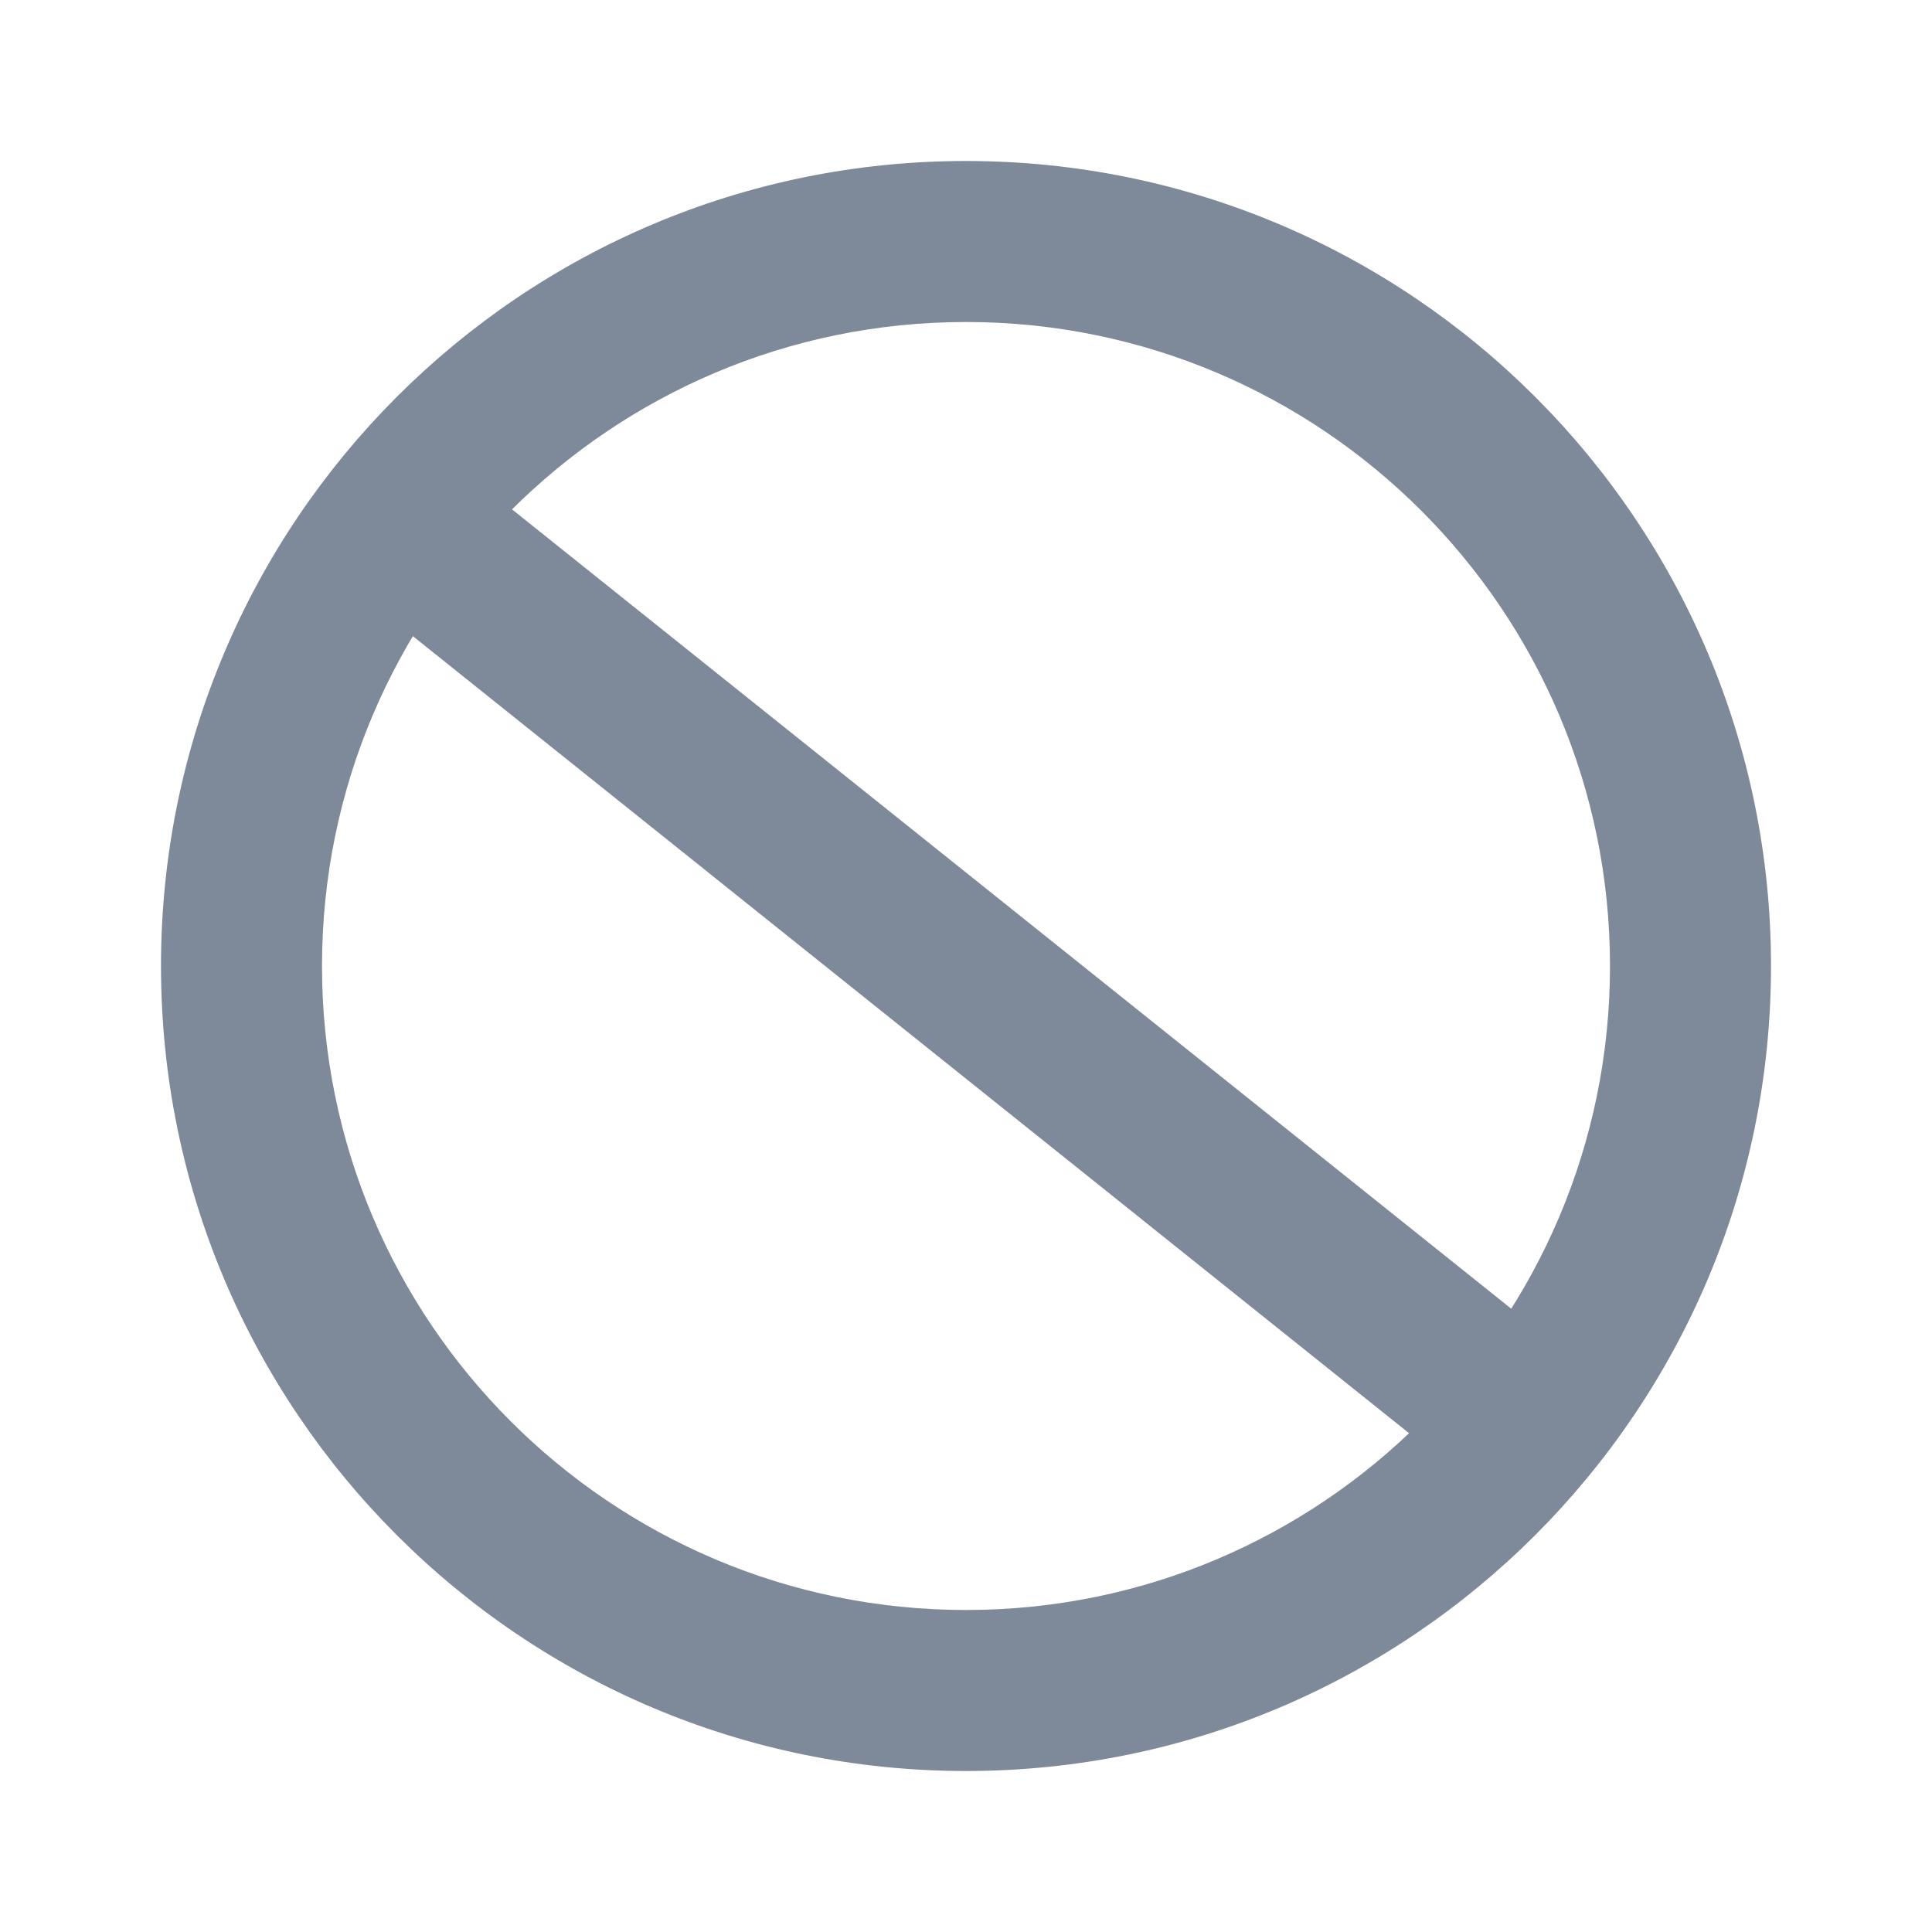 <svg width="24" height="24" fill="none" xmlns="http://www.w3.org/2000/svg"><path fill-rule="evenodd" clip-rule="evenodd" d="M2 12C2 6.479 6.479 2 12 2s10 4.479 10 10-4.479 10-10 10S2 17.521 2 12Zm10-8c-4.416 0-8 3.584-8 8s3.584 8 8 8 8-3.584 8-8-3.584-8-8-8Z" fill="#7E899A"/><path fill-rule="evenodd" clip-rule="evenodd" d="M4.625 6.22a1 1 0 0 1 1.405-.157l13.438 10.75a1 1 0 1 1-1.249 1.563L4.781 7.624a1 1 0 0 1-.156-1.406Z" fill="#7E899A"/></svg>
